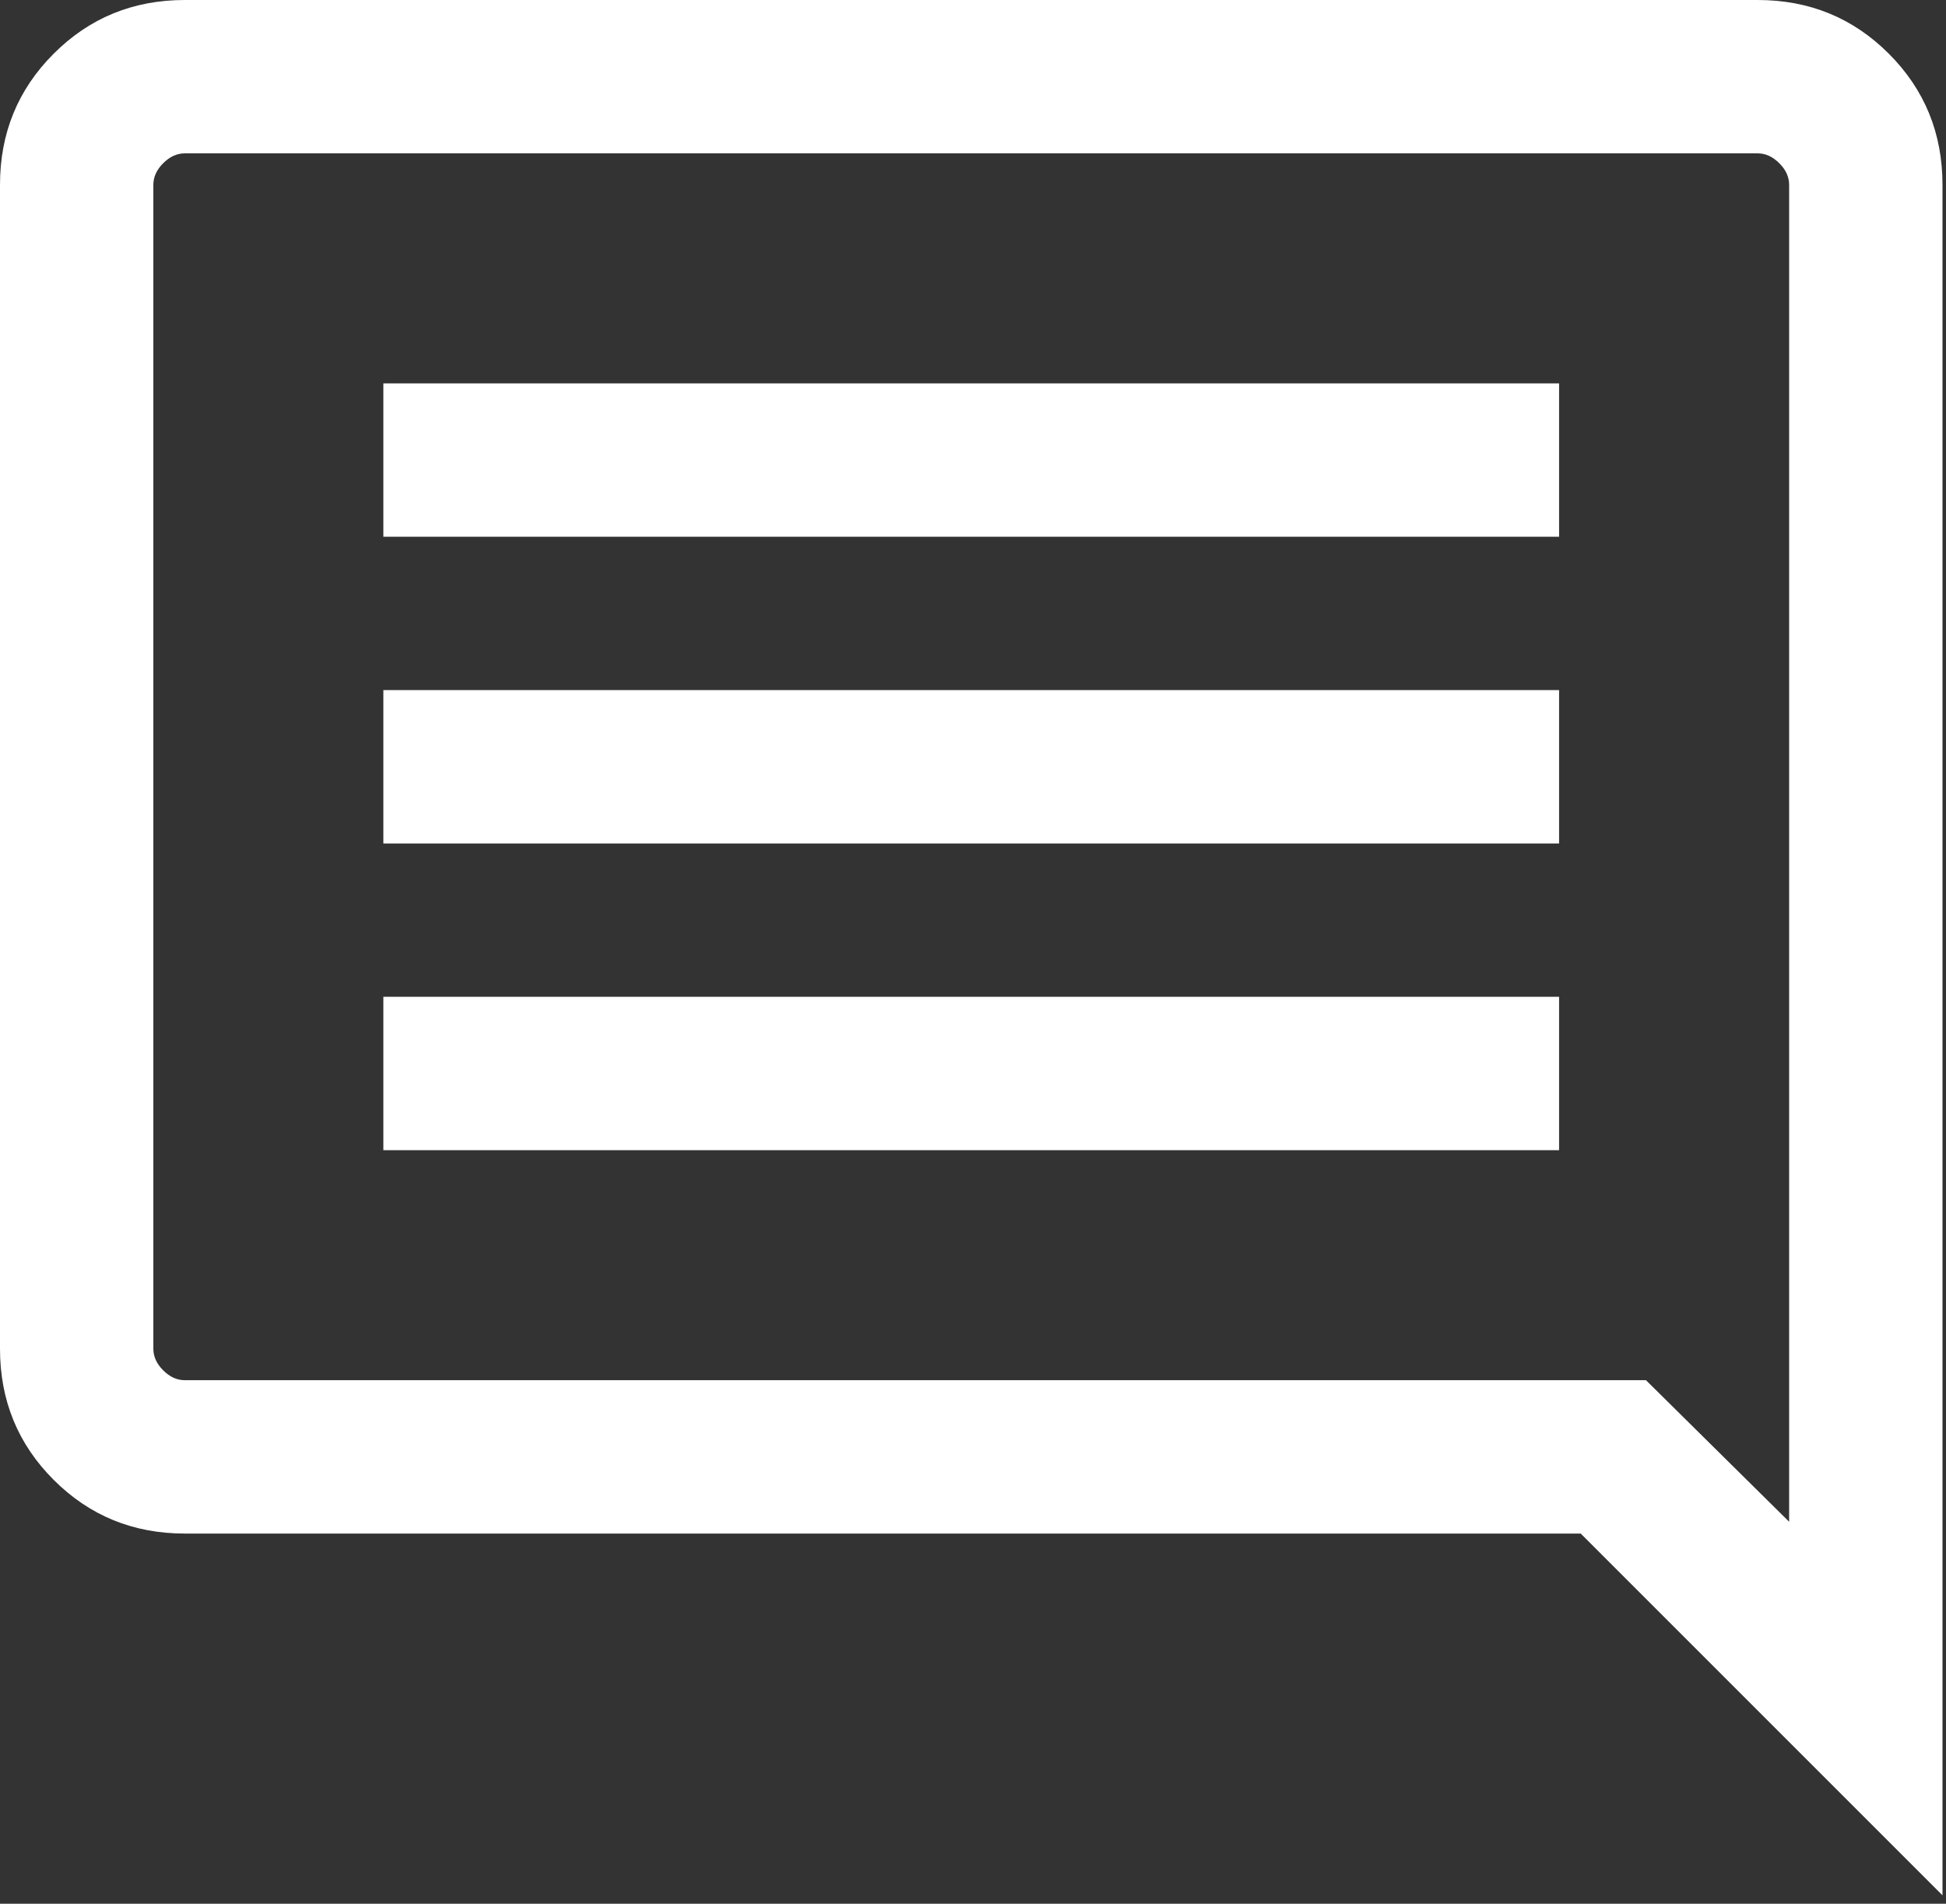 <svg width="46" height="45" viewBox="0 0 46 45" fill="none" xmlns="http://www.w3.org/2000/svg">
<rect x="0" y="0" width="46" height="45" fill="#333333" stroke="none"/>
<path d="M9.062 27.188H36.854V23.562H9.062V27.188ZM9.062 19.938H36.854V16.312H9.062V19.938ZM9.062 12.688H36.854V9.062H9.062V12.688ZM45.917 44.801L37.365 36.25H4.369C3.148 36.25 2.115 35.827 1.269 34.981C0.423 34.135 0 33.102 0 31.881V4.369C0 3.148 0.423 2.115 1.269 1.269C2.115 0.423 3.148 0 4.369 0H41.548C42.769 0 43.802 0.423 44.648 1.269C45.494 2.115 45.917 3.148 45.917 4.369V44.801ZM4.369 32.625H38.908L42.292 35.971V4.369C42.292 4.183 42.214 4.012 42.059 3.858C41.904 3.703 41.734 3.625 41.548 3.625H4.369C4.183 3.625 4.012 3.703 3.858 3.858C3.703 4.012 3.625 4.183 3.625 4.369V31.881C3.625 32.067 3.703 32.238 3.858 32.392C4.012 32.547 4.183 32.625 4.369 32.625Z" fill="white"/>
</svg>
